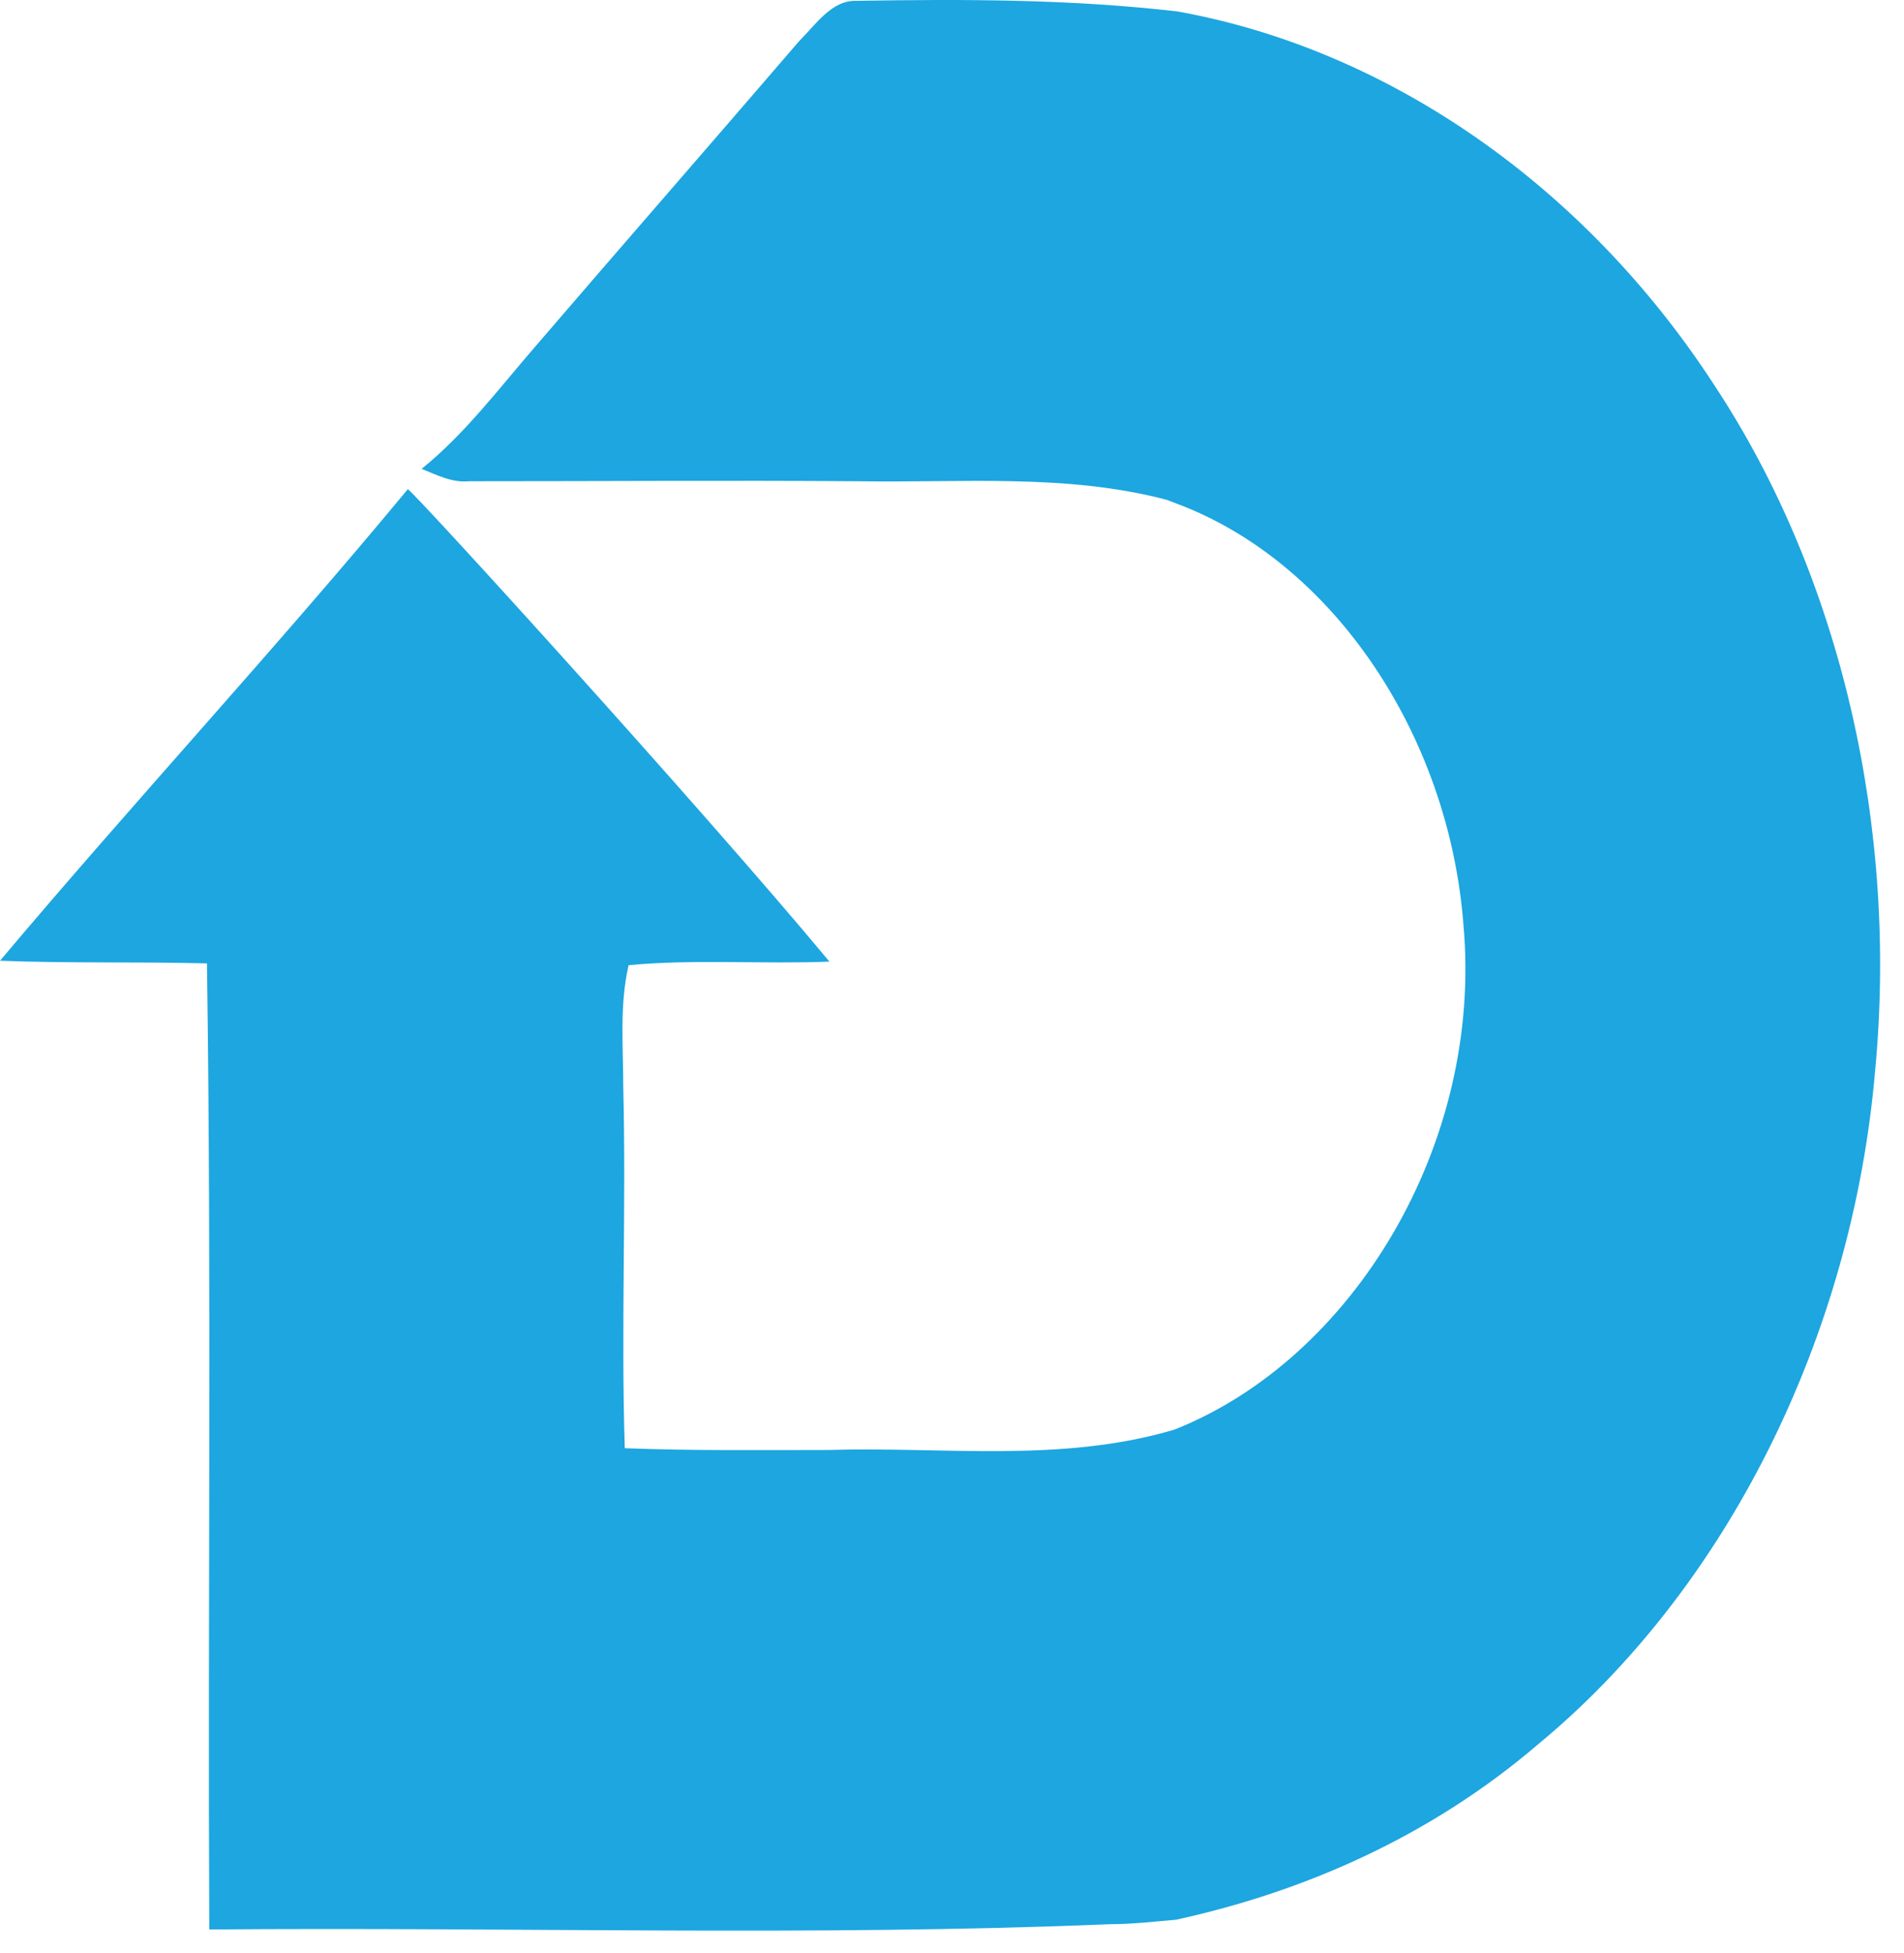 <svg width="78" height="80" viewBox="0 0 78 80" fill="none" xmlns="http://www.w3.org/2000/svg">
<path d="M70.22 15.762C64.944 7.644 56.905 2.027 48.237 0.469C43.872 -0.038 39.475 -0.038 35.079 0.034C34.074 -0.002 33.414 1.013 32.723 1.701C29.143 5.869 25.532 10 21.952 14.167C20.444 15.907 19.031 17.791 17.272 19.204C17.901 19.458 18.529 19.784 19.22 19.712C24.527 19.712 29.834 19.675 35.142 19.712C39.381 19.784 43.652 19.386 47.797 20.473L48.174 20.618C54.612 23.009 59.354 30.112 59.951 37.867C60.767 46.854 55.429 55.66 48.111 58.559C43.464 59.936 38.659 59.248 33.917 59.393C31.153 59.393 28.39 59.429 25.595 59.32C25.438 54.392 25.657 49.463 25.532 44.499C25.532 42.832 25.375 41.165 25.752 39.534C28.484 39.28 31.216 39.498 33.98 39.389C28.641 32.975 16.958 20.147 16.707 20.038C11.274 26.597 5.496 32.83 0 39.353C2.826 39.462 5.653 39.389 8.479 39.462C8.668 52.652 8.511 65.843 8.573 79.034C20.884 78.925 33.194 79.324 45.474 78.817C46.384 78.817 47.295 78.708 48.174 78.635C53.482 77.476 58.632 75.193 62.997 71.46C70.723 65.082 75.873 54.791 76.815 43.883C77.757 33.99 75.465 23.698 70.22 15.762Z" fill="#1DA6E0"/>
</svg>
